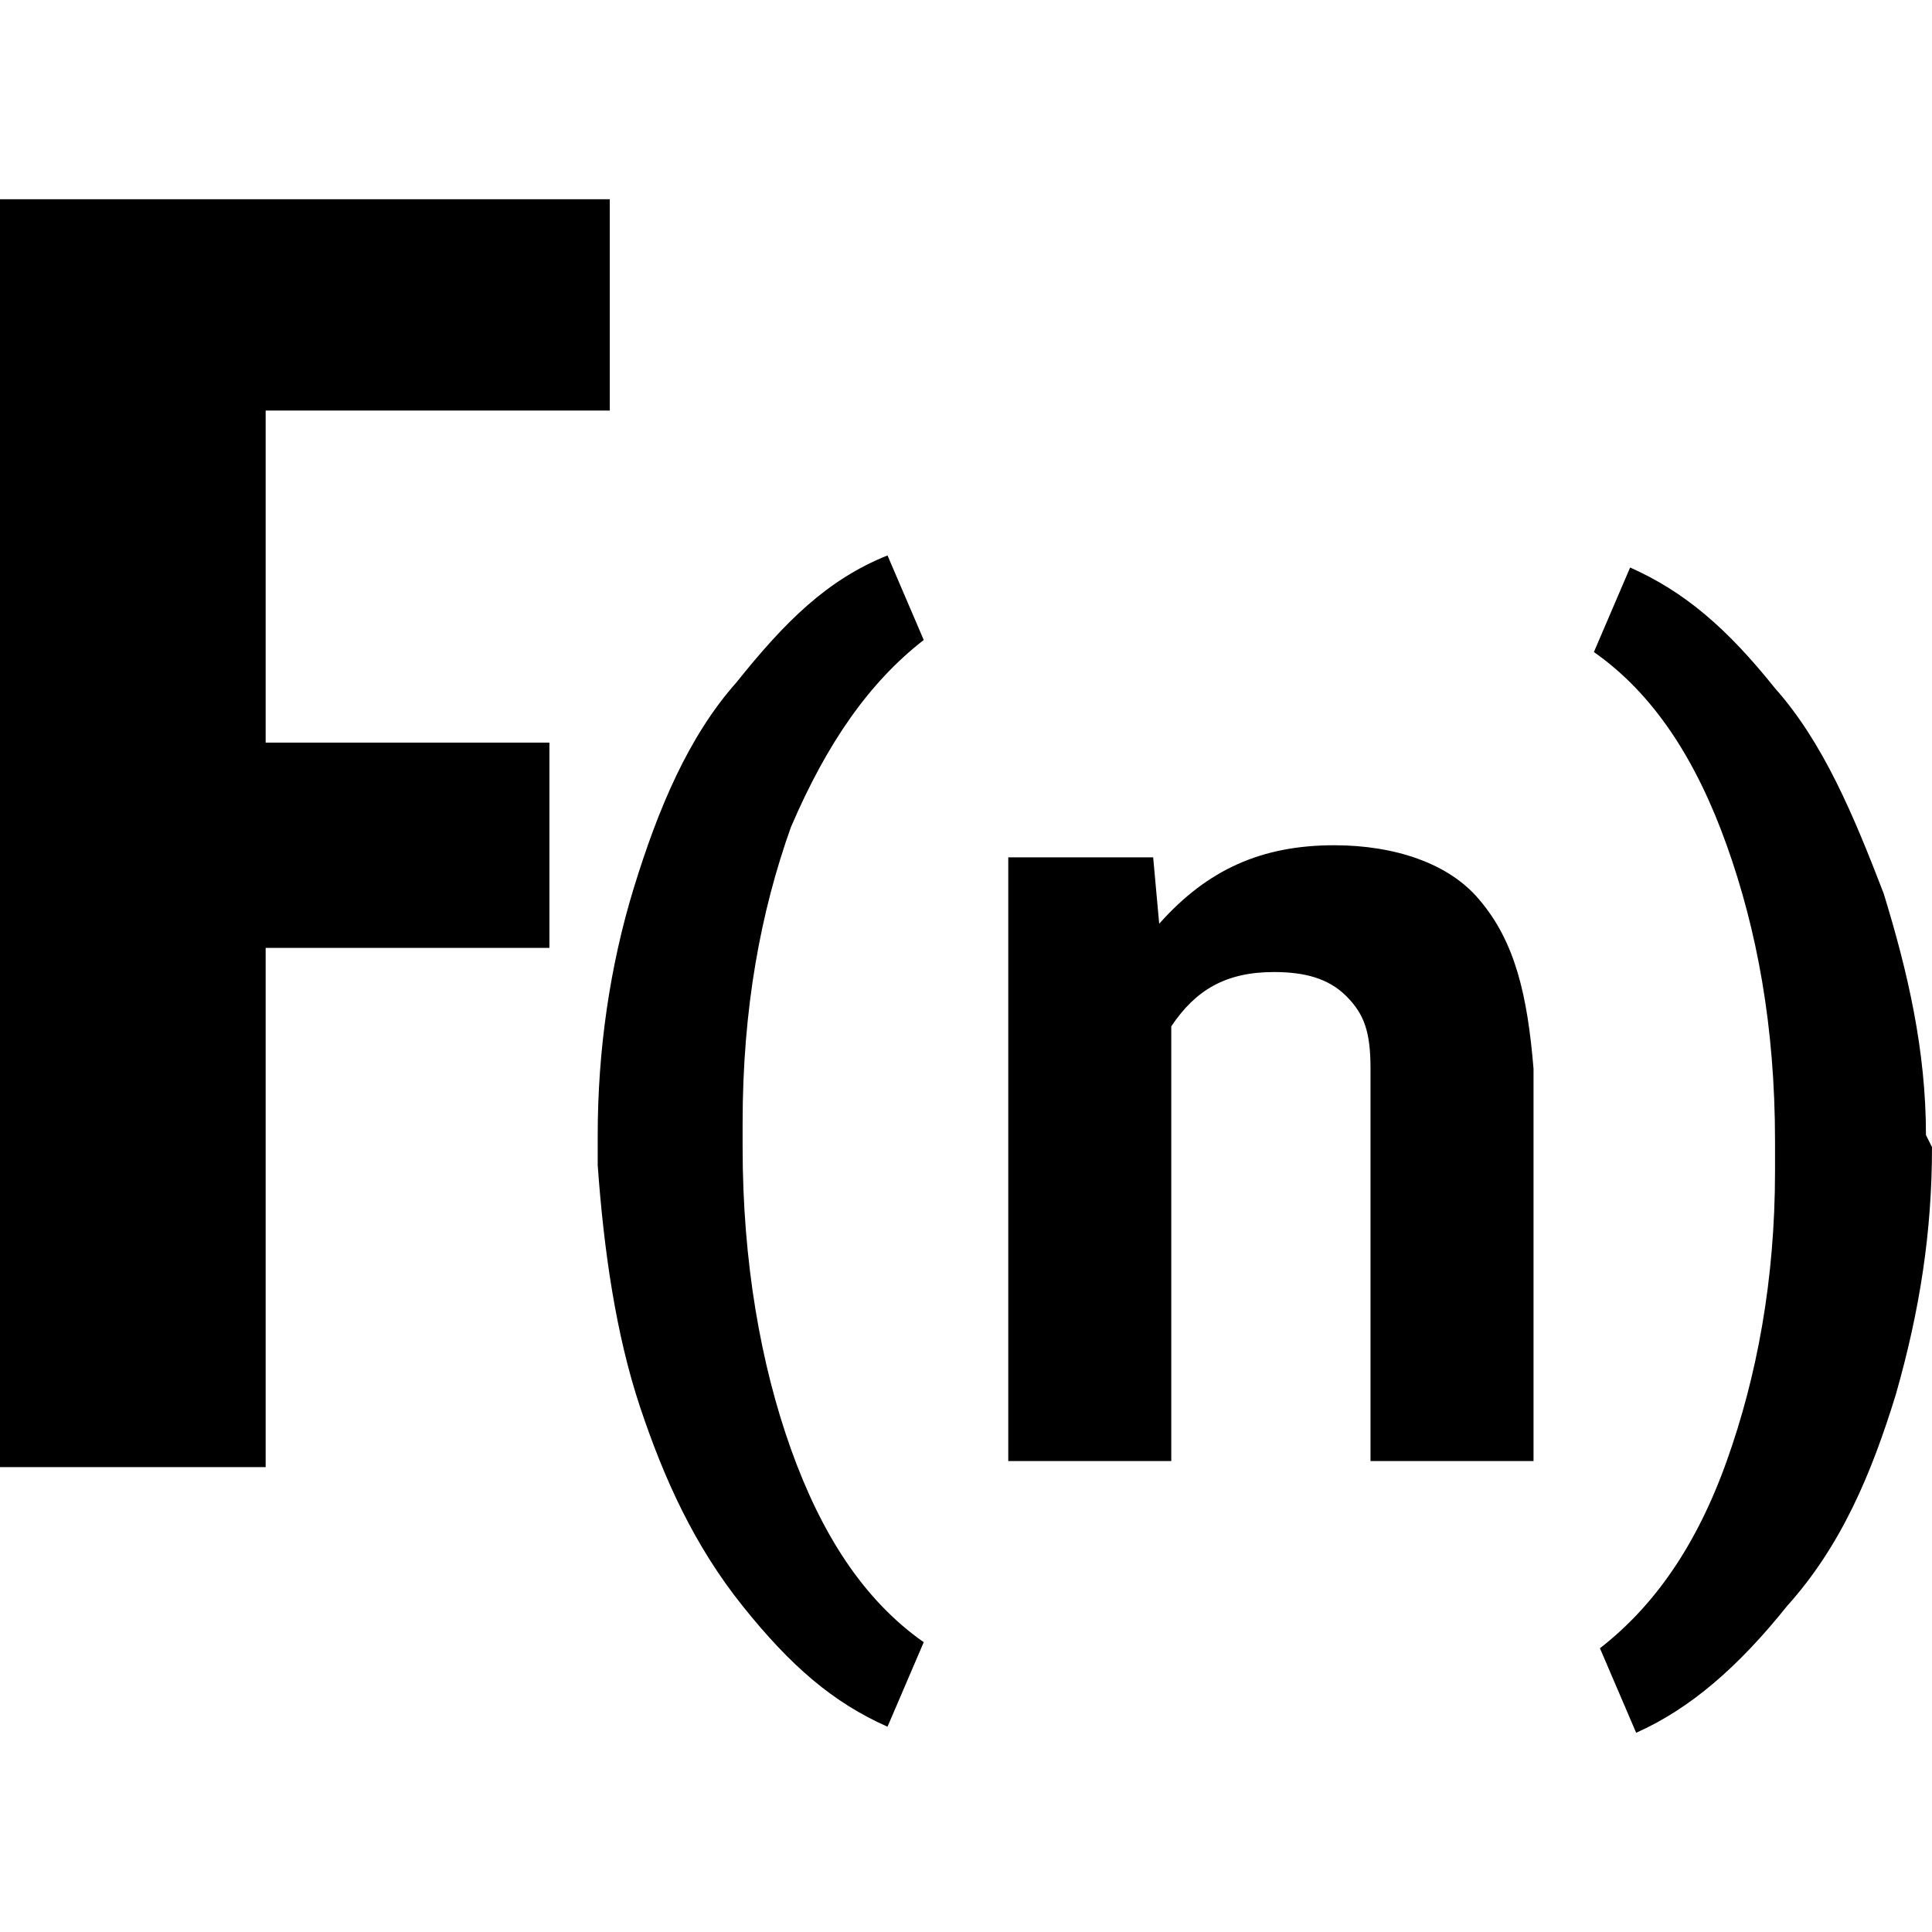 <?xml version="1.0" encoding="utf-8"?>
<!-- Generator: Adobe Illustrator 25.2.0, SVG Export Plug-In . SVG Version: 6.00 Build 0)  -->
<svg version="1.1" id="Layer_1" xmlns="http://www.w3.org/2000/svg" xmlns:xlink="http://www.w3.org/1999/xlink" x="0px" y="0px"
	 viewBox="0 0 32 32" style="enable-background:new 0 0 32 32;" xml:space="preserve">
<g>
	<path d="M9.1,15.7H4.4v8.6H0v-21h10.1v3.5H4.4v5.5h4.7V15.7z"/>
	<path d="M9.9,18.8c0-1.4,0.2-2.8,0.6-4.1c0.4-1.3,0.9-2.5,1.7-3.4c0.8-1,1.5-1.7,2.5-2.1l0.6,1.4c-0.9,0.7-1.6,1.7-2.2,3.1
		c-0.5,1.4-0.8,3-0.8,4.9V19c0,1.9,0.3,3.6,0.8,5c0.5,1.4,1.2,2.5,2.2,3.2l-0.6,1.4c-0.9-0.4-1.6-1-2.4-2s-1.3-2.1-1.7-3.3
		c-0.4-1.2-0.6-2.6-0.7-4C9.9,19.4,9.9,18.8,9.9,18.8z"/>
	<path d="M19.1,14.2l0.1,1.1c0.8-0.9,1.7-1.3,2.9-1.3c1,0,1.9,0.3,2.4,0.9c0.6,0.7,0.8,1.6,0.9,2.8v6.5h-2.7v-6.5
		c0-0.6-0.1-0.9-0.4-1.2c-0.3-0.3-0.7-0.4-1.2-0.4c-0.8,0-1.3,0.3-1.7,0.9v7.2h-2.7V14.2H19.1z"/>
	<path d="M32,19c0,1.4-0.2,2.7-0.6,4.1c-0.4,1.3-0.9,2.5-1.8,3.5c-0.8,1-1.6,1.7-2.5,2.1l-0.6-1.4c0.9-0.7,1.6-1.7,2.1-3.1
		c0.5-1.4,0.8-3,0.8-4.8v-0.5c0-1.9-0.3-3.5-0.8-4.9s-1.2-2.5-2.2-3.2l0.6-1.4c0.9,0.4,1.6,1,2.4,2c0.8,0.9,1.3,2.1,1.8,3.4
		c0.4,1.3,0.7,2.6,0.7,4L32,19L32,19z"/>
</g>
</svg>
